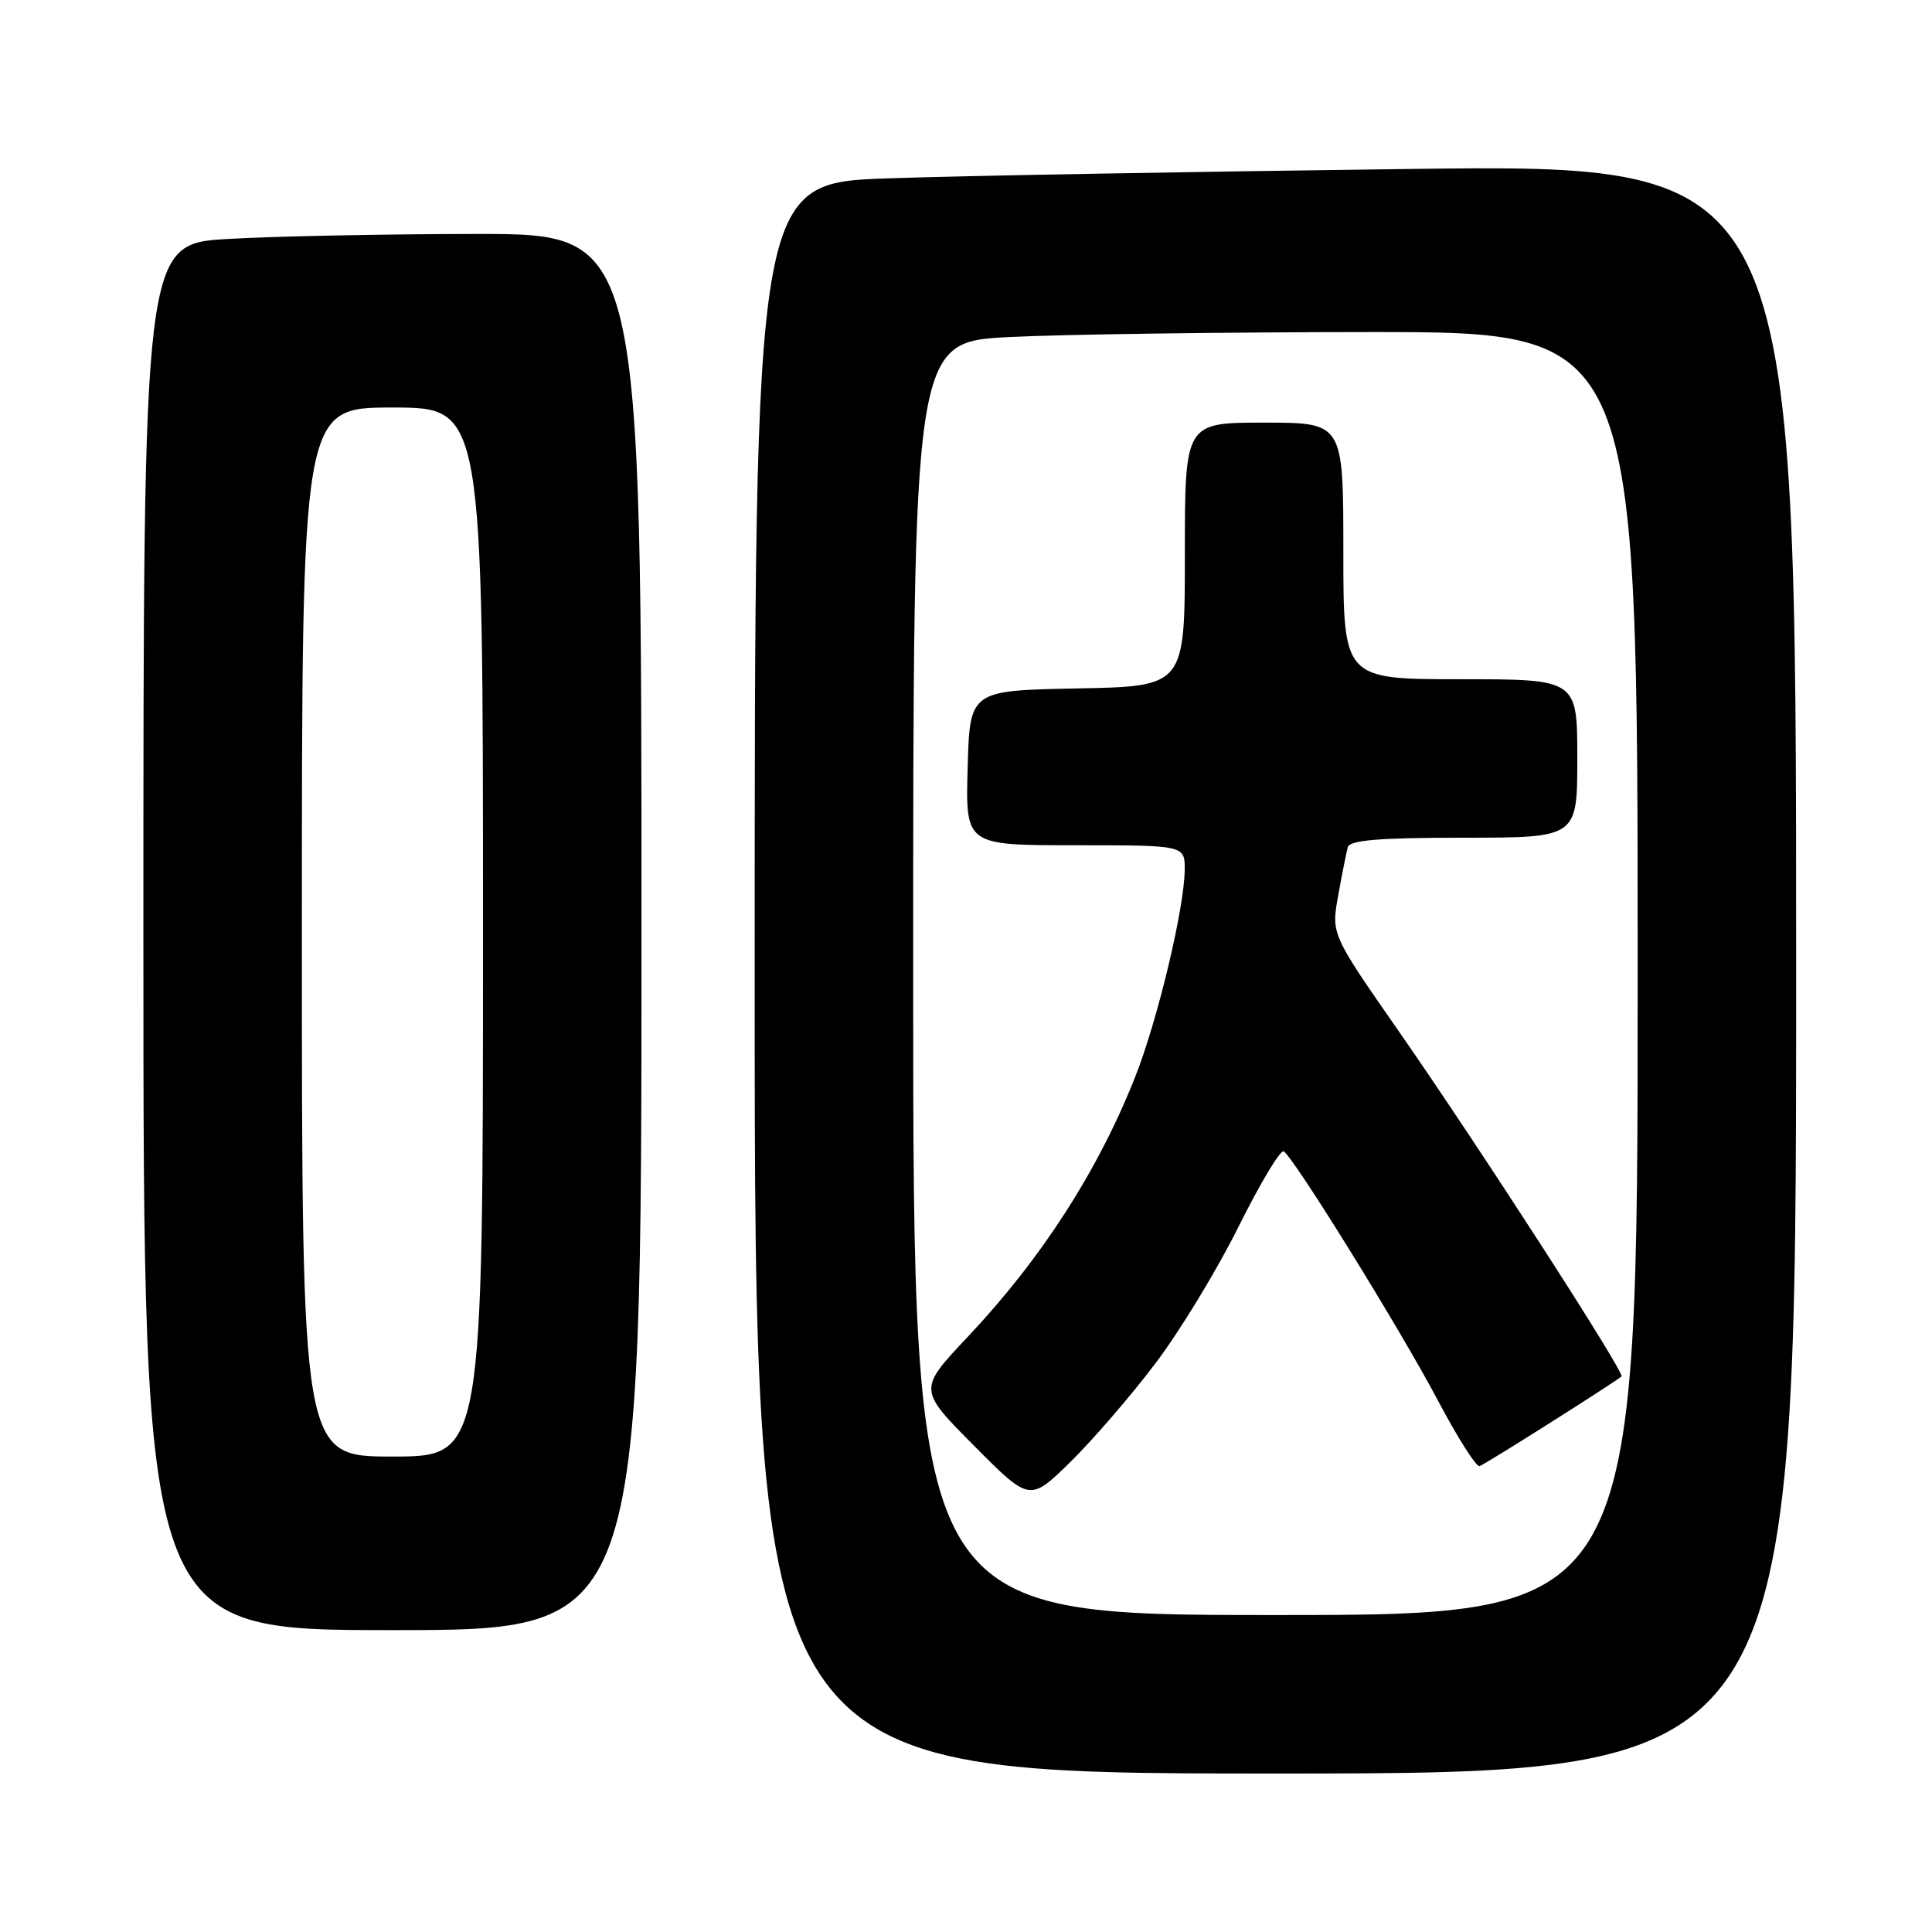 <?xml version="1.0" encoding="UTF-8" standalone="no"?>
<!DOCTYPE svg PUBLIC "-//W3C//DTD SVG 1.1//EN" "http://www.w3.org/Graphics/SVG/1.1/DTD/svg11.dtd" >
<svg xmlns="http://www.w3.org/2000/svg" xmlns:xlink="http://www.w3.org/1999/xlink" version="1.1" viewBox="0 0 256 256">
 <g >
 <path fill="currentColor"
d=" M 238.00 128.38 C 238.00 21.76 238.00 21.76 186.75 22.39 C 158.56 22.74 127.51 23.29 117.75 23.63 C 100.00 24.23 100.00 24.23 100.00 129.62 C 100.00 235.00 100.00 235.00 169.00 235.00 C 238.00 235.00 238.00 235.00 238.00 128.38 Z  M 85.00 123.50 C 85.00 31.00 85.00 31.00 63.25 31.00 C 51.29 31.01 36.44 31.30 30.25 31.66 C 19.00 32.31 19.00 32.31 19.00 124.15 C 19.00 216.00 19.00 216.00 52.00 216.00 C 85.00 216.00 85.00 216.00 85.00 123.50 Z  M 121.00 129.65 C 121.00 45.31 121.00 45.31 133.75 44.66 C 140.76 44.30 162.36 44.01 181.75 44.00 C 217.00 44.00 217.00 44.00 217.00 129.00 C 217.00 214.00 217.00 214.00 169.00 214.00 C 121.00 214.00 121.00 214.00 121.00 129.65 Z  M 153.05 180.72 C 156.30 176.45 161.28 168.25 164.13 162.51 C 166.99 156.77 169.67 152.30 170.10 152.56 C 171.47 153.41 185.55 176.15 190.49 185.50 C 193.11 190.45 195.61 194.40 196.05 194.27 C 196.68 194.10 213.27 183.61 214.86 182.39 C 215.38 181.99 195.96 151.90 185.34 136.64 C 176.39 123.78 176.39 123.78 177.32 118.64 C 177.83 115.81 178.40 112.94 178.59 112.25 C 178.85 111.32 182.79 111.00 193.97 111.00 C 209.00 111.00 209.00 111.00 209.00 100.50 C 209.00 90.00 209.00 90.00 193.50 90.00 C 178.00 90.00 178.00 90.00 178.00 73.00 C 178.00 56.00 178.00 56.00 167.50 56.00 C 157.00 56.00 157.00 56.00 157.00 73.47 C 157.00 90.95 157.00 90.95 142.75 91.22 C 128.50 91.50 128.50 91.50 128.22 101.75 C 127.93 112.00 127.93 112.00 142.47 112.00 C 157.00 112.00 157.00 112.00 156.98 115.25 C 156.94 120.32 153.40 135.16 150.42 142.69 C 145.49 155.15 137.99 166.79 128.24 177.13 C 121.66 184.11 121.66 184.11 129.05 191.55 C 136.44 198.99 136.44 198.99 141.80 193.75 C 144.75 190.86 149.81 185.00 153.05 180.72 Z  M 40.00 123.50 C 40.00 54.00 40.00 54.00 52.00 54.00 C 64.00 54.00 64.00 54.00 64.00 123.50 C 64.00 193.00 64.00 193.00 52.00 193.00 C 40.00 193.00 40.00 193.00 40.00 123.50 Z "/>
</g>
</svg>